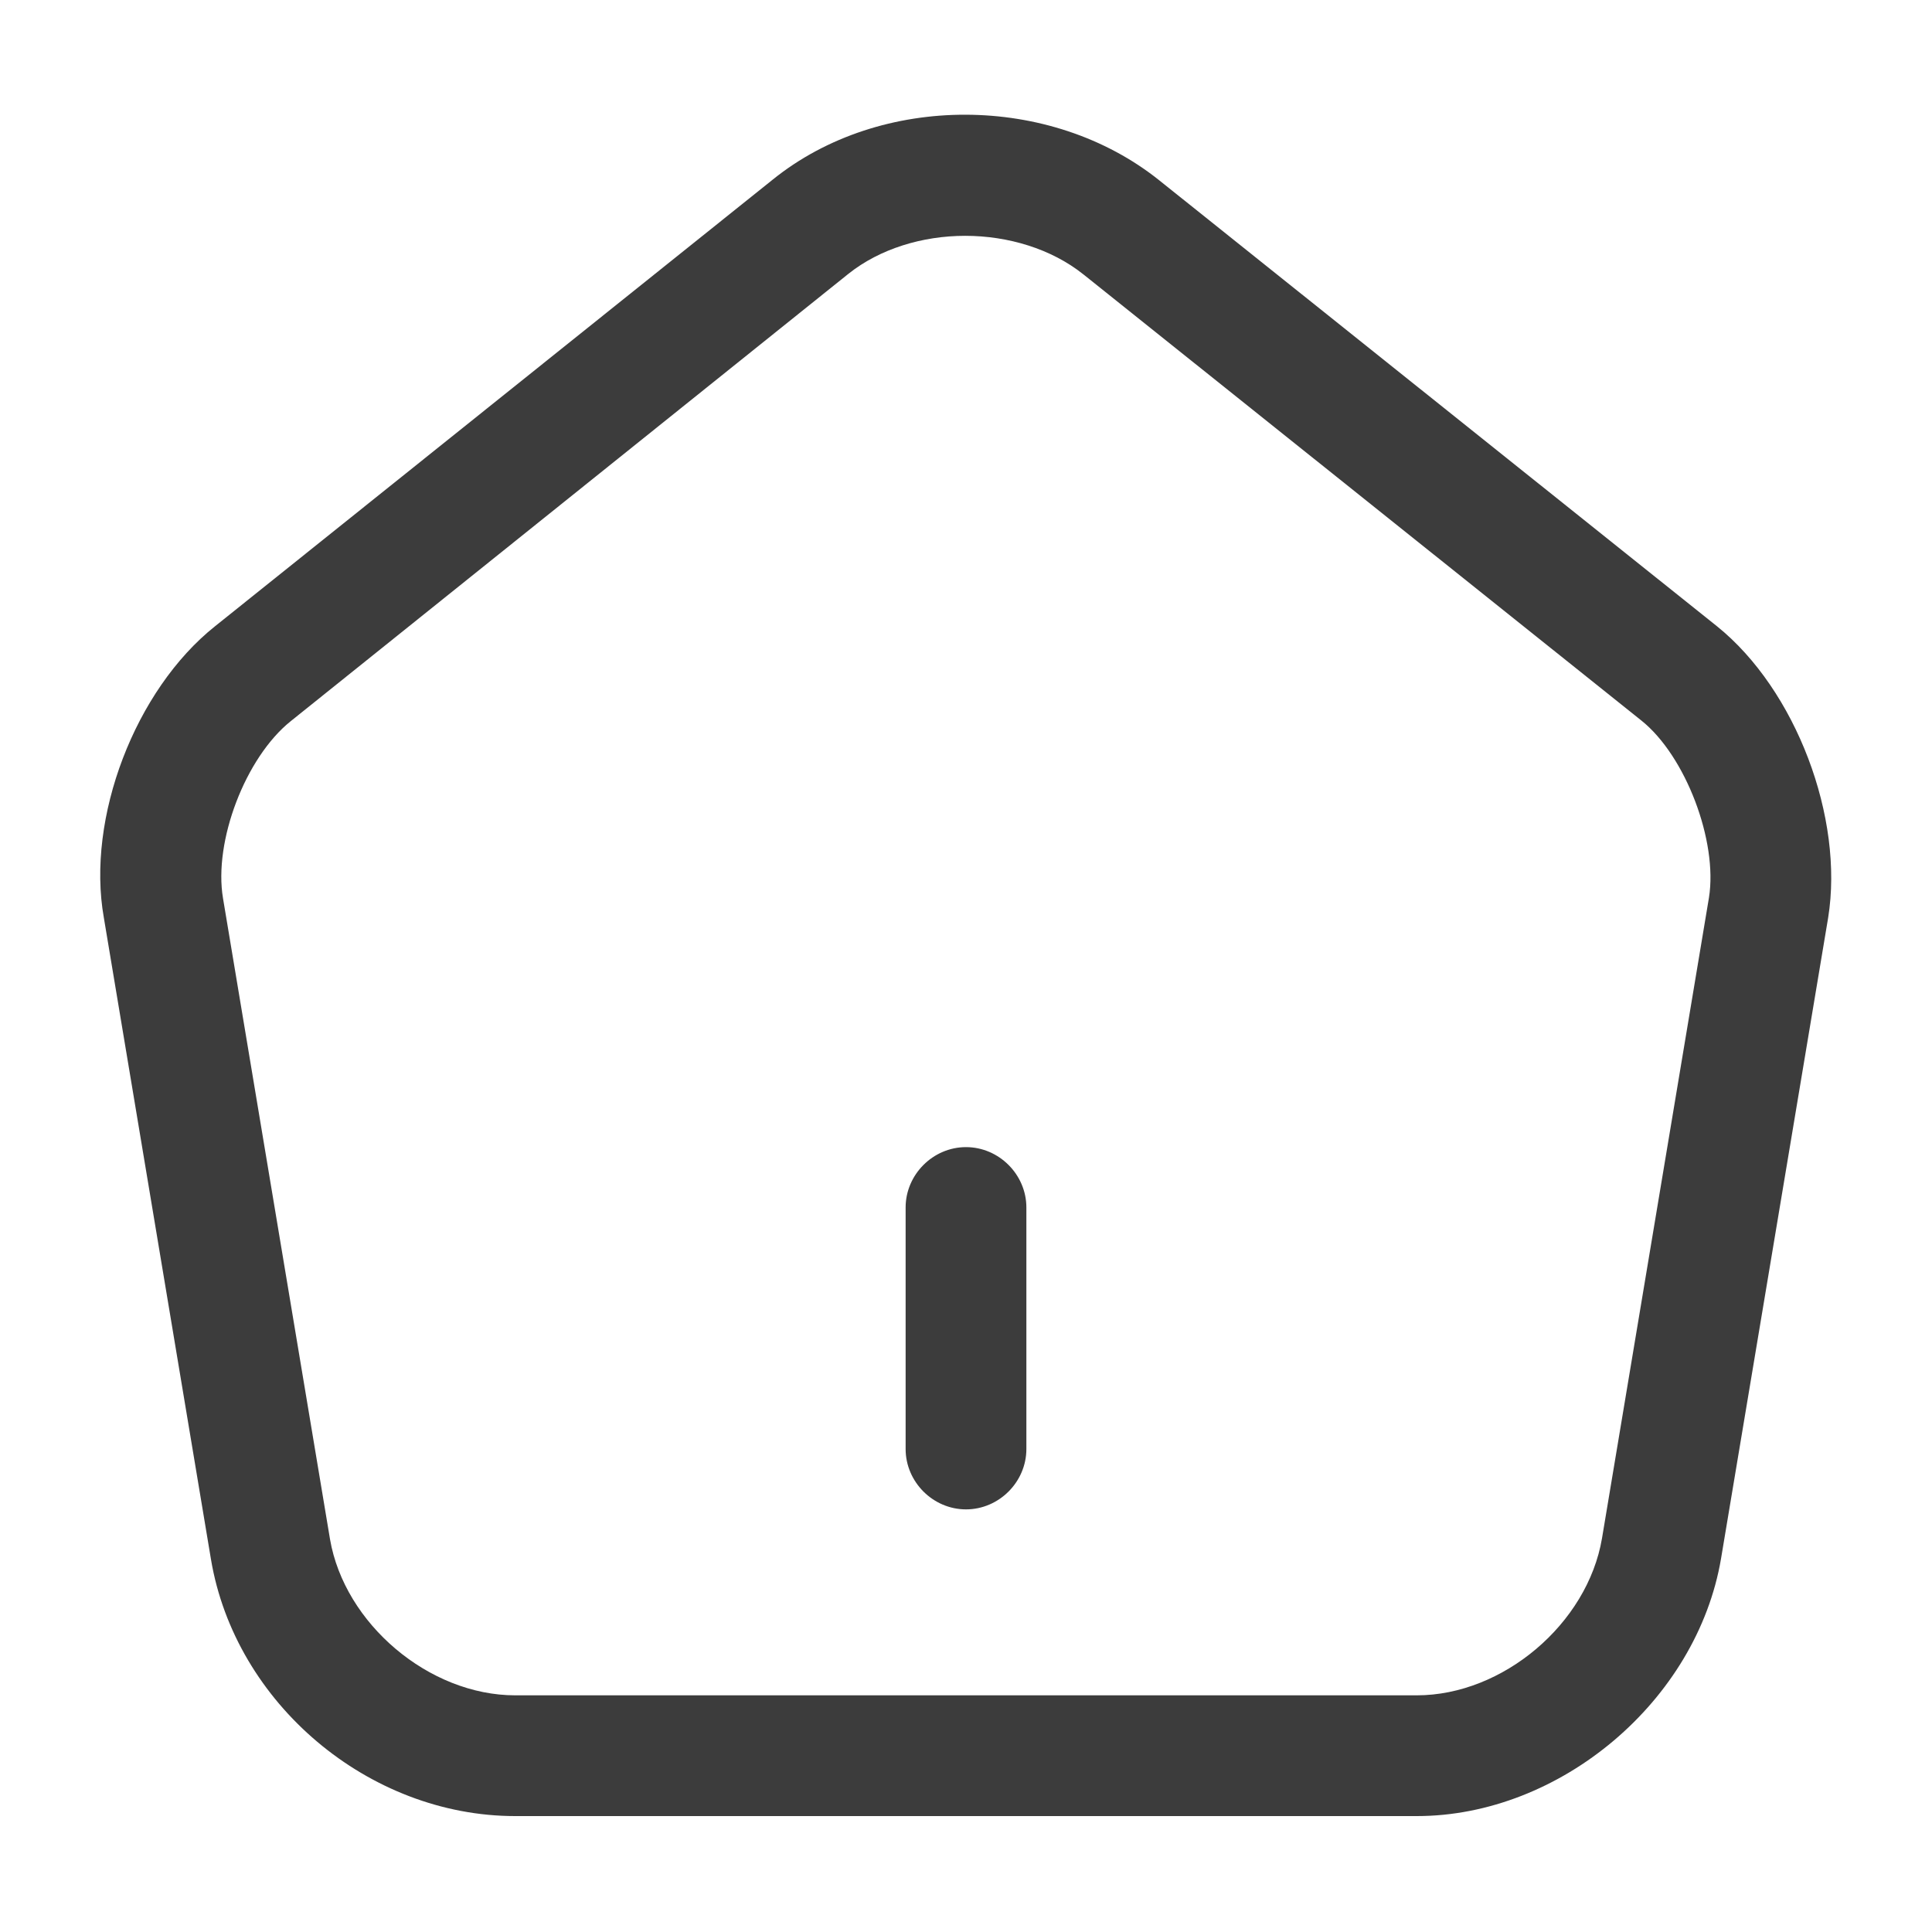 <svg width="16" height="16" viewBox="0 0 16 16" fill="none" xmlns="http://www.w3.org/2000/svg">
<path d="M8 12.5C7.727 12.5 7.5 12.273 7.5 12V10C7.5 9.727 7.727 9.5 8 9.5C8.273 9.5 8.5 9.727 8.5 10V12C8.5 12.273 8.273 12.5 8 12.5Z" fill="#3C3C3C"/>
<path d="M11.733 15.04H4.267C3.053 15.04 1.947 14.107 1.747 12.913L0.86 7.6C0.713 6.773 1.12 5.713 1.78 5.187L6.4 1.487C7.293 0.767 8.7 0.773 9.6 1.493L14.22 5.187C14.873 5.713 15.273 6.773 15.14 7.6L14.253 12.907C14.053 14.087 12.92 15.04 11.733 15.04ZM7.993 1.953C7.64 1.953 7.287 2.06 7.027 2.267L2.407 5.973C2.033 6.273 1.767 6.967 1.847 7.44L2.733 12.747C2.853 13.447 3.553 14.04 4.267 14.04H11.733C12.447 14.04 13.147 13.447 13.267 12.74L14.153 7.433C14.227 6.967 13.96 6.26 13.593 5.967L8.973 2.273C8.707 2.06 8.347 1.953 7.993 1.953Z" fill="#3C3C3C"/>
</svg>
